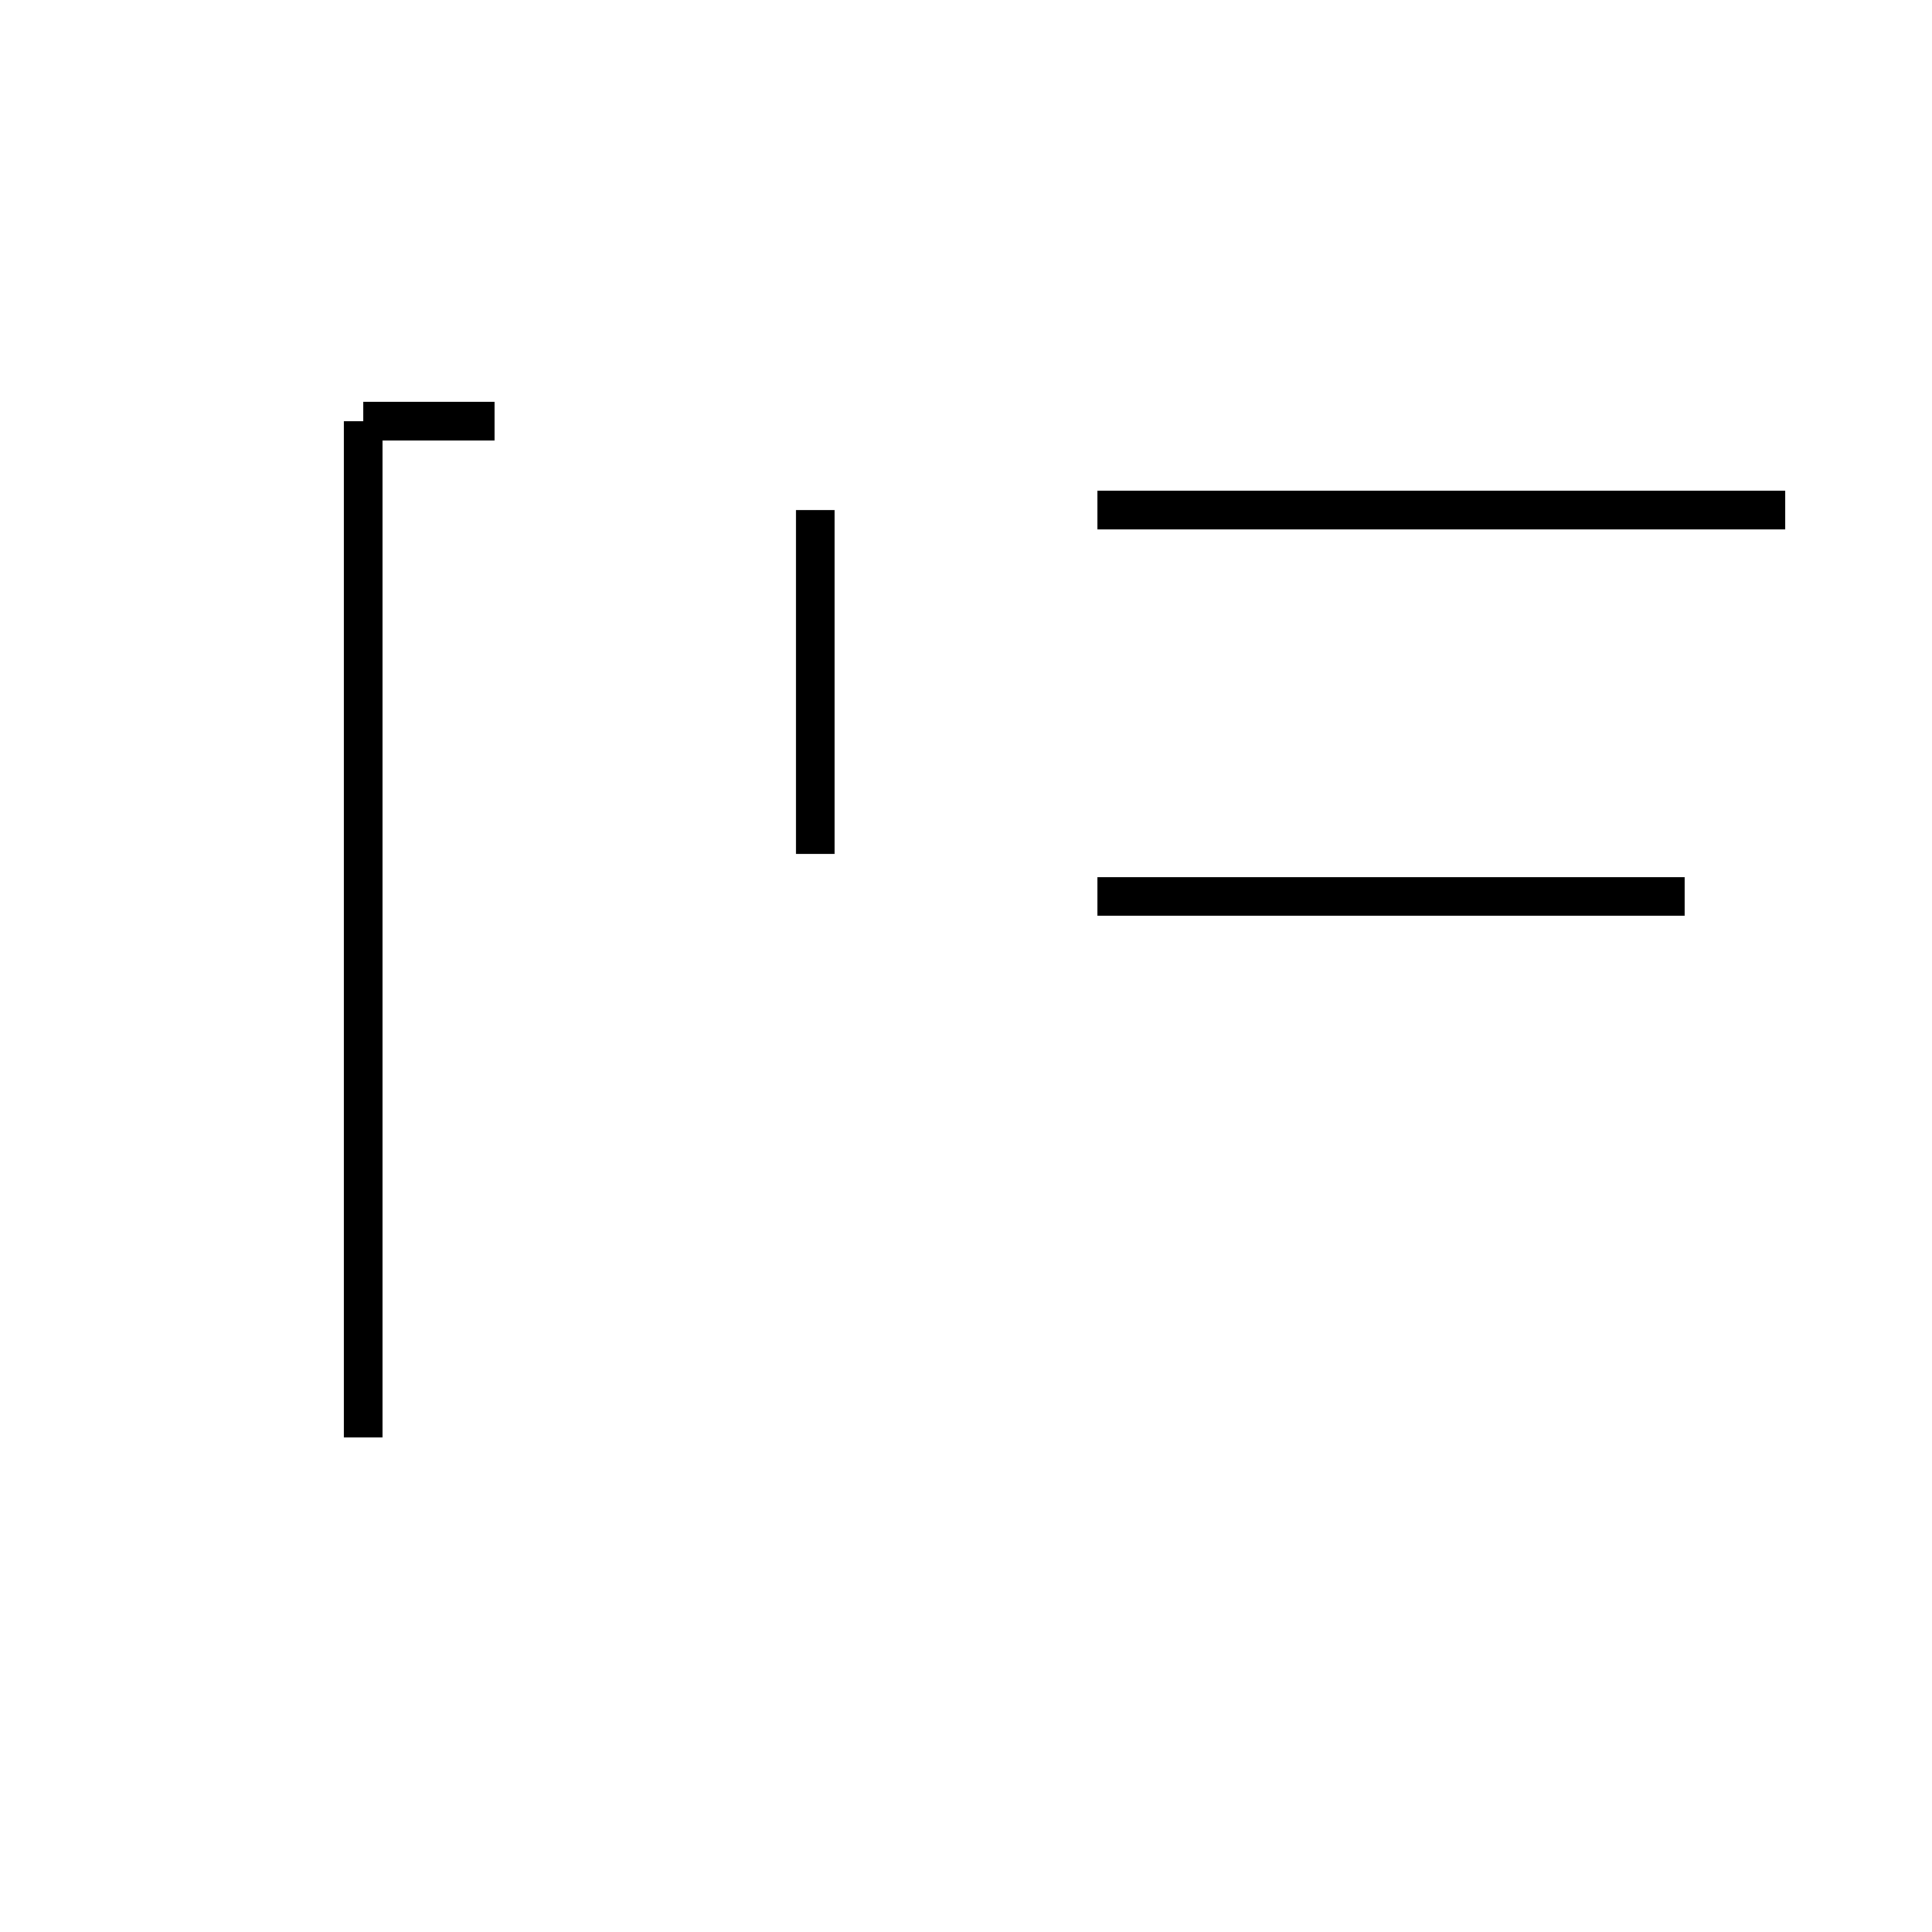 <?xml version='1.0' encoding='utf8'?>
<svg viewBox="0.0 -44.0 50.0 50.0" version="1.1" xmlns="http://www.w3.org/2000/svg">
<rect x="0.0" y="-44.0" width="50.0" height="50.0" fill="#808080" stroke="none"/>
<rect x="-1000" y="-1000" width="2000" height="2000" stroke="white" fill="white"/>
<g style="fill:none; stroke:#000000;  stroke-width:1">
<path d="M 21.1 22.6 L 21.1 30.8 M 9.4 6.8 L 9.4 33.1 M 21.1 21.9 L 21.1 29.2 M 21.1 22.6 L 21.1 30.8 M 12.8 33.1 L 9.4 33.1 M 43.6 20.8 L 28.4 20.8 M 46.2 30.8 L 28.4 30.8 " transform="scale(1, -1)" />
</g>
</svg>
